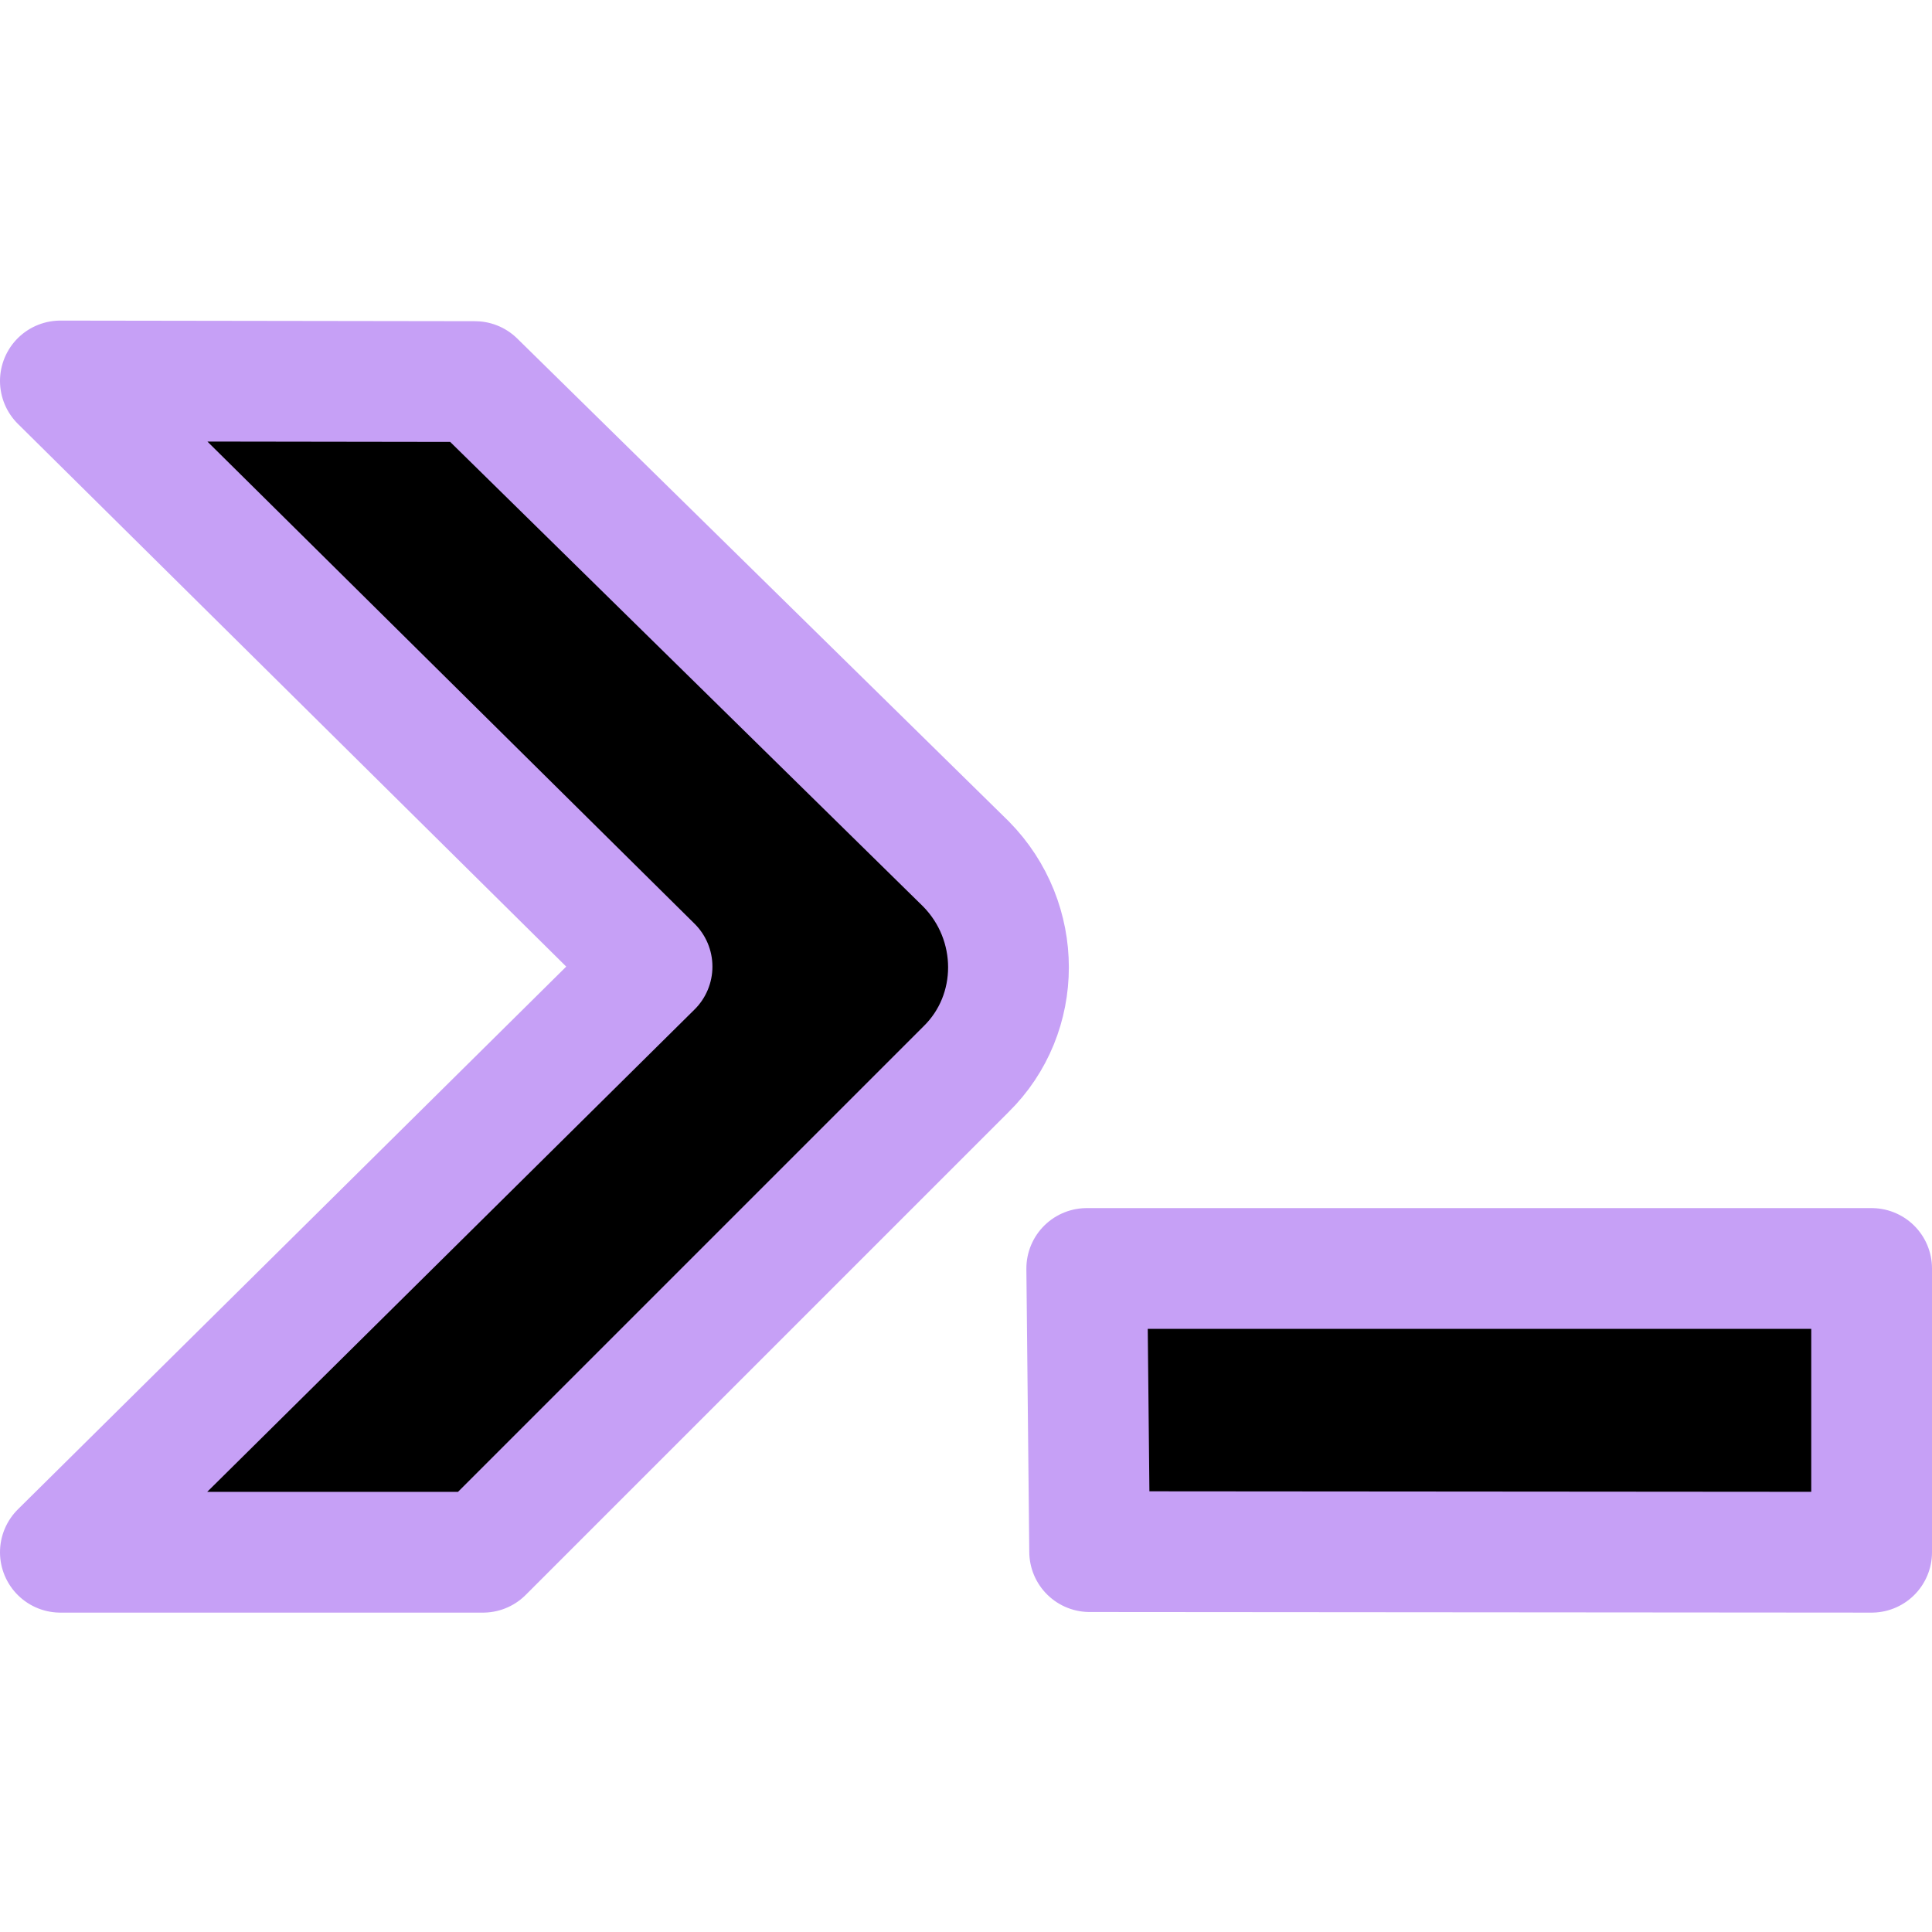 <svg xmlns="http://www.w3.org/2000/svg" width="16" height="16" viewBox="0 0 16 16" fill="currentColor"><path stroke="#c6a0f6" stroke-linecap="round" stroke-linejoin="round" d="m9.024 12.85-0.024-2.345h6.5v2.35l-6.476-0.005m-3.624-4.845-4.9-4.85 3.433 0.005 4.067 3.995c0.469 0.476 0.469 1.24 0 1.7l-4 4h-3.5z"/></svg>
